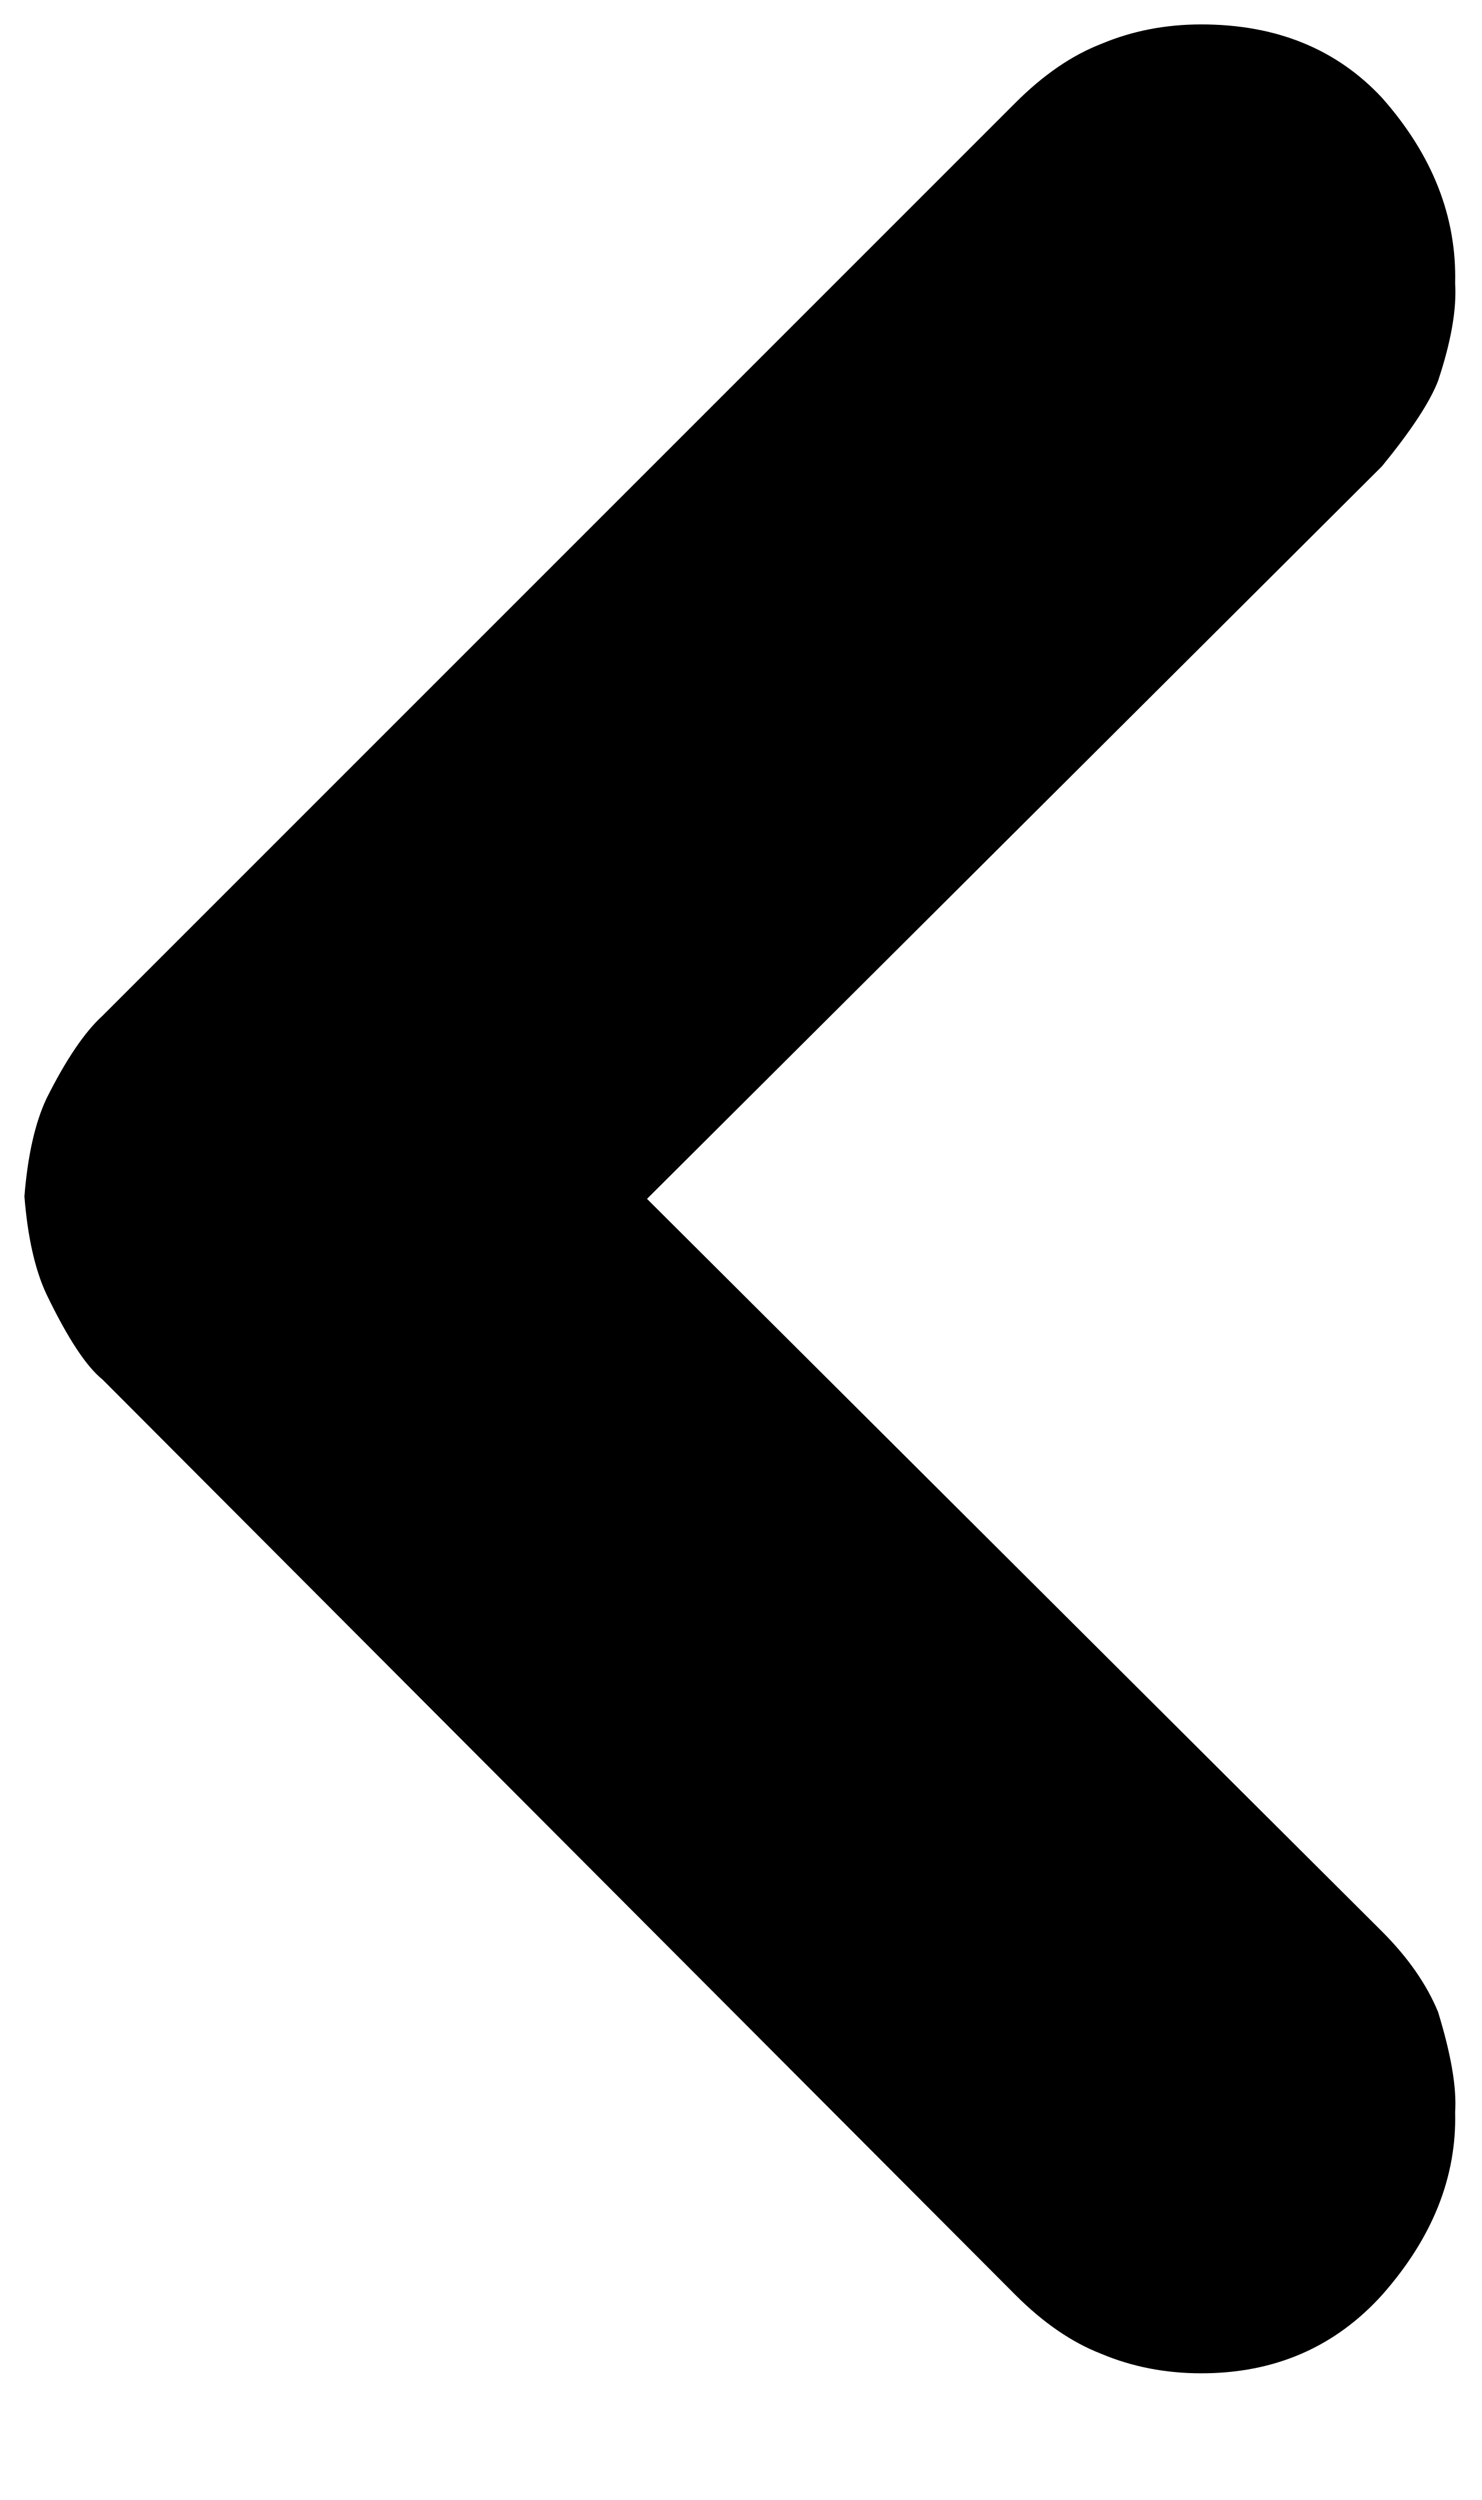 <?xml version="1.0" standalone="no"?>
<!DOCTYPE svg PUBLIC "-//W3C//DTD SVG 1.1//EN" "http://www.w3.org/Graphics/SVG/1.1/DTD/svg11.dtd" >
<svg xmlns="http://www.w3.org/2000/svg" xmlns:xlink="http://www.w3.org/1999/xlink" version="1.1" viewBox="-10 0 607 1024">
   <path fill="currentColor"
d="M32 416l374 -374q17 -17 35 -24q19 -8 41 -8q46 0 74 30q31 35 30 76q1 16 -7 40q-5 13 -23 35l-301 300l301 300q16 16 23 33q8 26 7 41q1 40 -30 75q-29 32 -74 32q-22 0 -41 -8q-18 -7 -35 -24l-374 -375q-10 -8 -23 -35q-7 -15 -9 -40q2 -25 9 -40q12 -24 23 -34z
" />
</svg>
